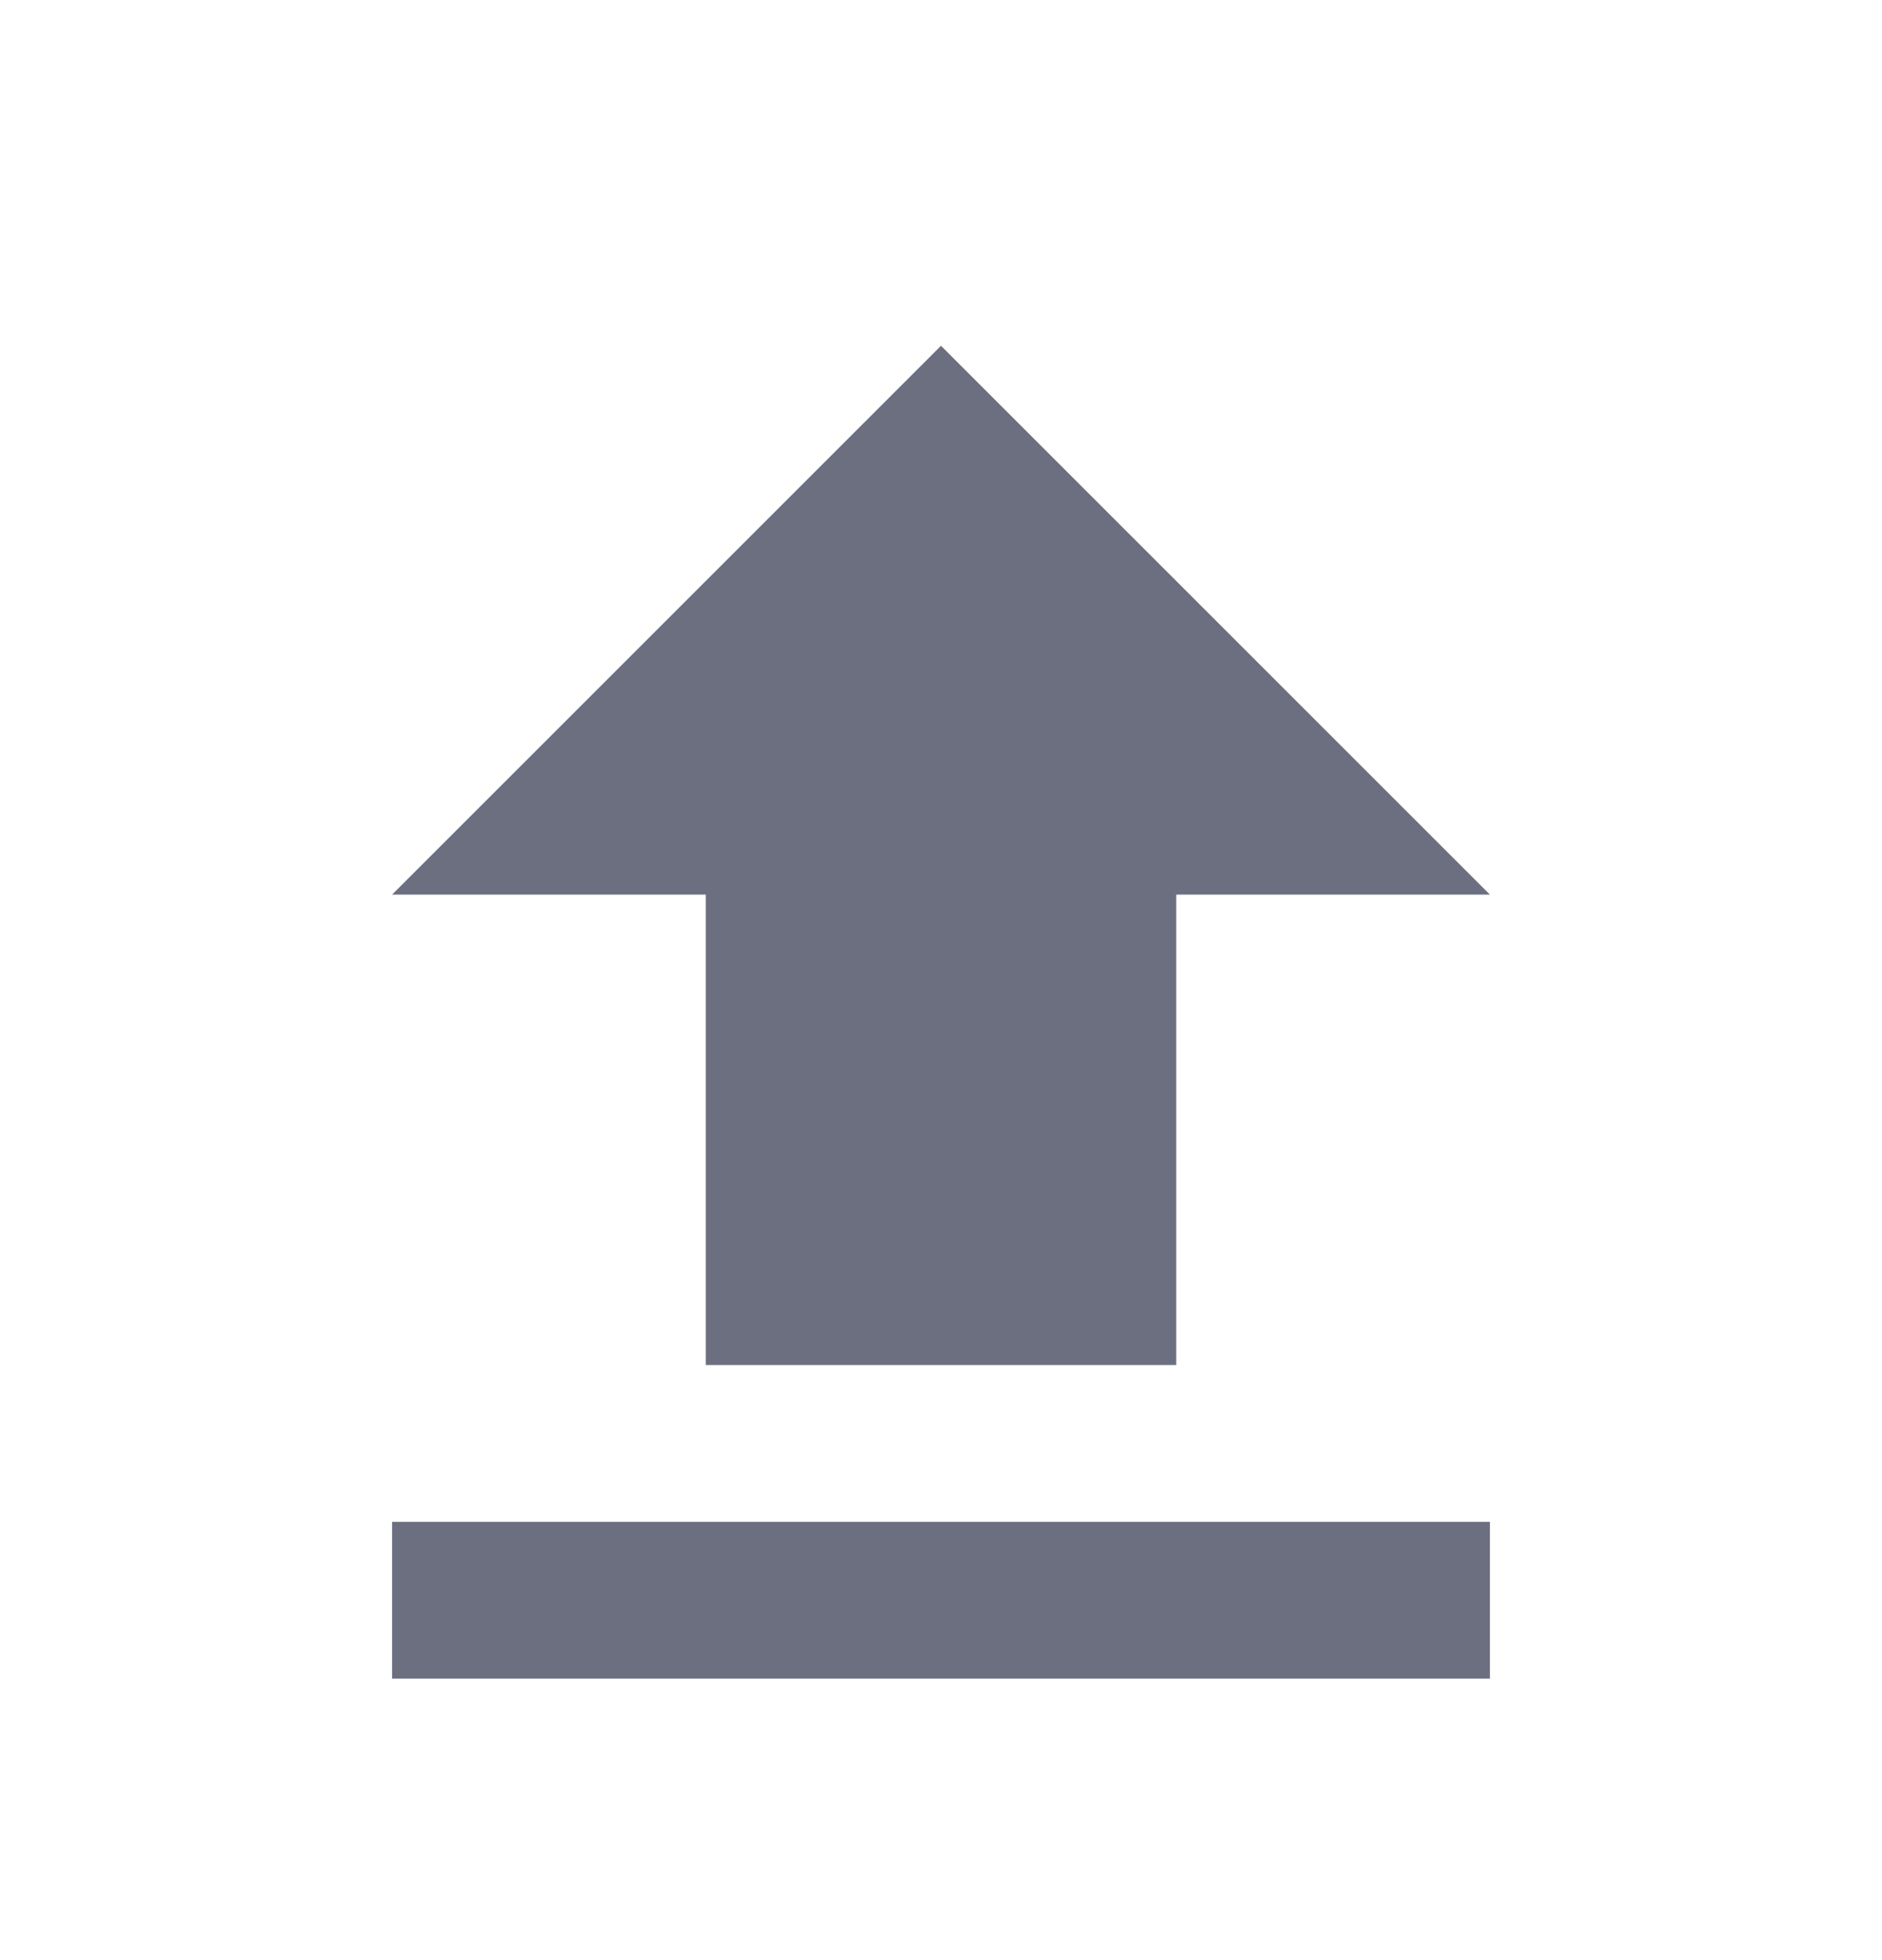 <svg xmlns="http://www.w3.org/2000/svg" width="24" height="25" fill="none" viewBox="0 0 24 25">
  <path fill="#6C6F80" fill-rule="evenodd" d="M9 17.41h6v-6h4l-7-7-7 7h4v6Zm-4 2h14v2H5v-2Z" clip-rule="evenodd"/>
</svg>
